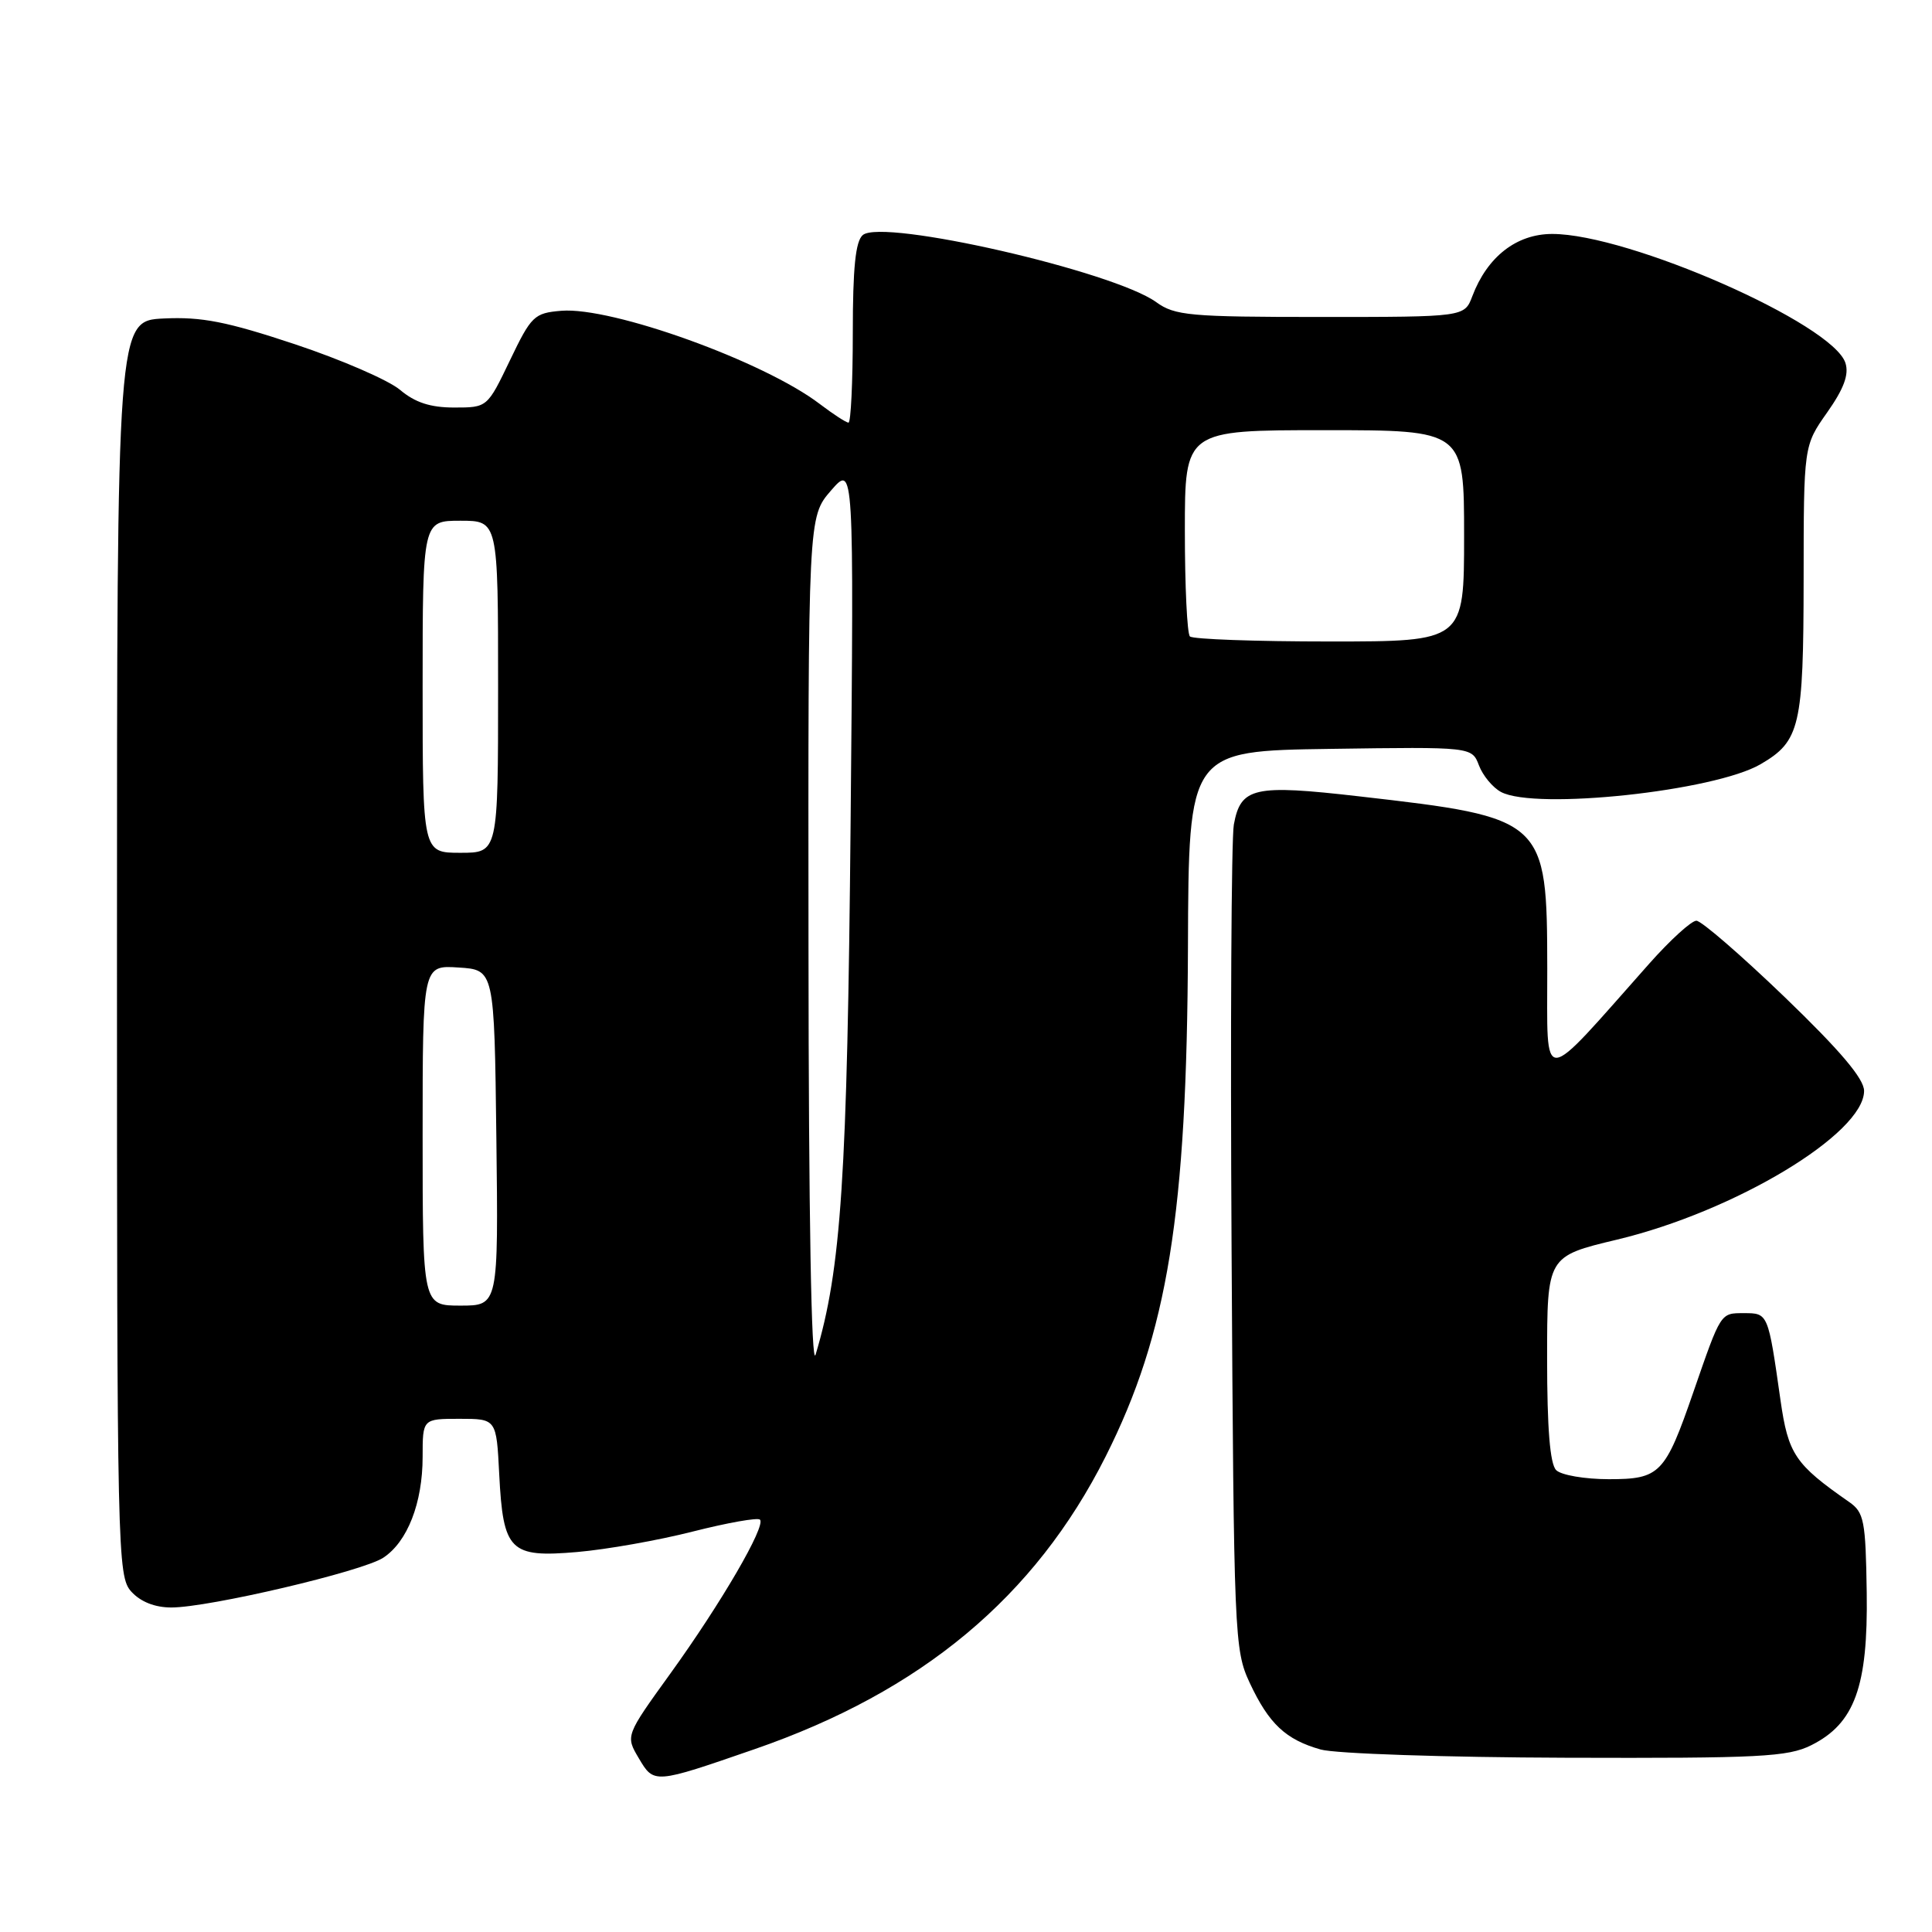 <?xml version="1.0" encoding="UTF-8" standalone="no"?>
<!DOCTYPE svg PUBLIC "-//W3C//DTD SVG 1.1//EN" "http://www.w3.org/Graphics/SVG/1.1/DTD/svg11.dtd" >
<svg xmlns="http://www.w3.org/2000/svg" xmlns:xlink="http://www.w3.org/1999/xlink" version="1.1" viewBox="0 0 256 256">
 <g >
 <path fill="currentColor"
d=" M 100.00 231.77 C 122.12 224.12 137.13 211.61 146.50 193.00 C 154.73 176.64 157.28 160.88 157.41 125.50 C 157.50 99.50 157.50 99.50 176.27 99.23 C 195.03 98.96 195.03 98.96 195.97 101.42 C 196.48 102.77 197.80 104.36 198.89 104.94 C 203.43 107.37 227.18 104.83 233.29 101.26 C 238.52 98.21 238.97 96.27 238.99 76.78 C 239.00 59.06 239.00 59.06 242.11 54.65 C 244.32 51.51 245.02 49.63 244.53 48.10 C 242.89 42.91 215.82 31.00 205.68 31.00 C 200.94 31.00 197.07 34.02 195.09 39.25 C 194.05 42.00 194.05 42.00 174.98 42.00 C 157.63 42.00 155.68 41.82 153.21 40.04 C 147.55 35.94 116.98 28.94 114.33 31.14 C 113.36 31.95 113.00 35.47 113.00 44.12 C 113.00 50.66 112.74 56.00 112.43 56.00 C 112.12 56.00 110.40 54.88 108.61 53.52 C 101.23 47.89 81.09 40.63 74.38 41.18 C 70.78 41.48 70.40 41.85 67.57 47.75 C 64.57 54.00 64.57 54.00 60.18 54.00 C 57.03 54.00 55.00 53.34 53.01 51.66 C 51.48 50.37 45.20 47.65 39.07 45.61 C 30.07 42.62 26.72 41.96 21.71 42.20 C 15.50 42.50 15.50 42.50 15.50 125.65 C 15.50 206.01 15.56 208.86 17.40 210.90 C 18.63 212.25 20.52 213.00 22.71 213.00 C 27.69 213.00 48.00 208.23 50.78 206.41 C 53.99 204.31 56.00 199.15 56.00 193.03 C 56.00 188.00 56.00 188.00 60.89 188.00 C 65.78 188.00 65.78 188.00 66.15 195.36 C 66.67 205.53 67.56 206.42 76.48 205.65 C 80.34 205.32 87.25 204.10 91.83 202.93 C 96.41 201.77 100.40 201.06 100.70 201.36 C 101.52 202.18 95.55 212.44 88.83 221.75 C 82.88 230.00 82.88 230.00 84.64 232.97 C 86.66 236.39 86.65 236.39 100.00 231.77 Z  M 240.00 231.25 C 245.75 228.38 247.53 223.48 247.35 211.02 C 247.21 201.47 247.00 200.40 245.02 199.02 C 237.84 194.02 236.95 192.70 235.92 185.50 C 234.28 173.98 234.29 174.00 231.09 174.00 C 227.95 174.00 228.06 173.83 224.39 184.43 C 220.63 195.31 219.96 196.00 213.18 196.00 C 210.00 196.00 206.86 195.46 206.20 194.80 C 205.38 193.98 205.00 189.25 205.00 180.04 C 205.00 166.47 205.00 166.47 214.25 164.26 C 229.87 160.53 247.00 150.22 247.00 144.55 C 247.00 142.94 243.84 139.21 236.49 132.13 C 230.70 126.56 225.43 122.00 224.78 122.00 C 224.12 122.00 221.31 124.56 218.54 127.68 C 203.85 144.23 205.05 144.17 205.02 128.38 C 204.99 108.52 204.80 108.35 180.09 105.52 C 166.14 103.92 164.40 104.31 163.49 109.26 C 163.16 111.04 163.02 136.35 163.19 165.50 C 163.49 216.95 163.56 218.63 165.60 223.00 C 168.14 228.42 170.36 230.51 175.00 231.82 C 176.93 232.37 191.55 232.86 207.50 232.91 C 233.22 232.99 236.90 232.80 240.00 231.25 Z  M 107.13 125.50 C 107.08 68.50 107.08 68.50 110.11 65.00 C 113.15 61.50 113.15 61.50 112.71 109.00 C 112.27 156.01 111.47 168.19 108.07 179.50 C 107.51 181.37 107.15 160.98 107.13 125.50 Z  M 56.00 150.45 C 56.00 127.89 56.00 127.89 60.75 128.20 C 65.50 128.50 65.50 128.50 65.77 150.75 C 66.04 173.00 66.04 173.00 61.02 173.00 C 56.00 173.00 56.00 173.00 56.00 150.45 Z  M 56.00 91.00 C 56.00 69.00 56.00 69.00 61.00 69.00 C 66.00 69.00 66.00 69.00 66.00 91.00 C 66.00 113.00 66.00 113.00 61.00 113.00 C 56.00 113.00 56.00 113.00 56.00 91.00 Z  M 157.67 84.33 C 157.30 83.97 157.00 77.67 157.00 70.33 C 157.00 57.00 157.00 57.00 175.50 57.00 C 194.00 57.00 194.00 57.00 194.00 71.00 C 194.00 85.00 194.00 85.00 176.17 85.00 C 166.36 85.00 158.03 84.70 157.67 84.33 Z "/>
</g>
</svg>